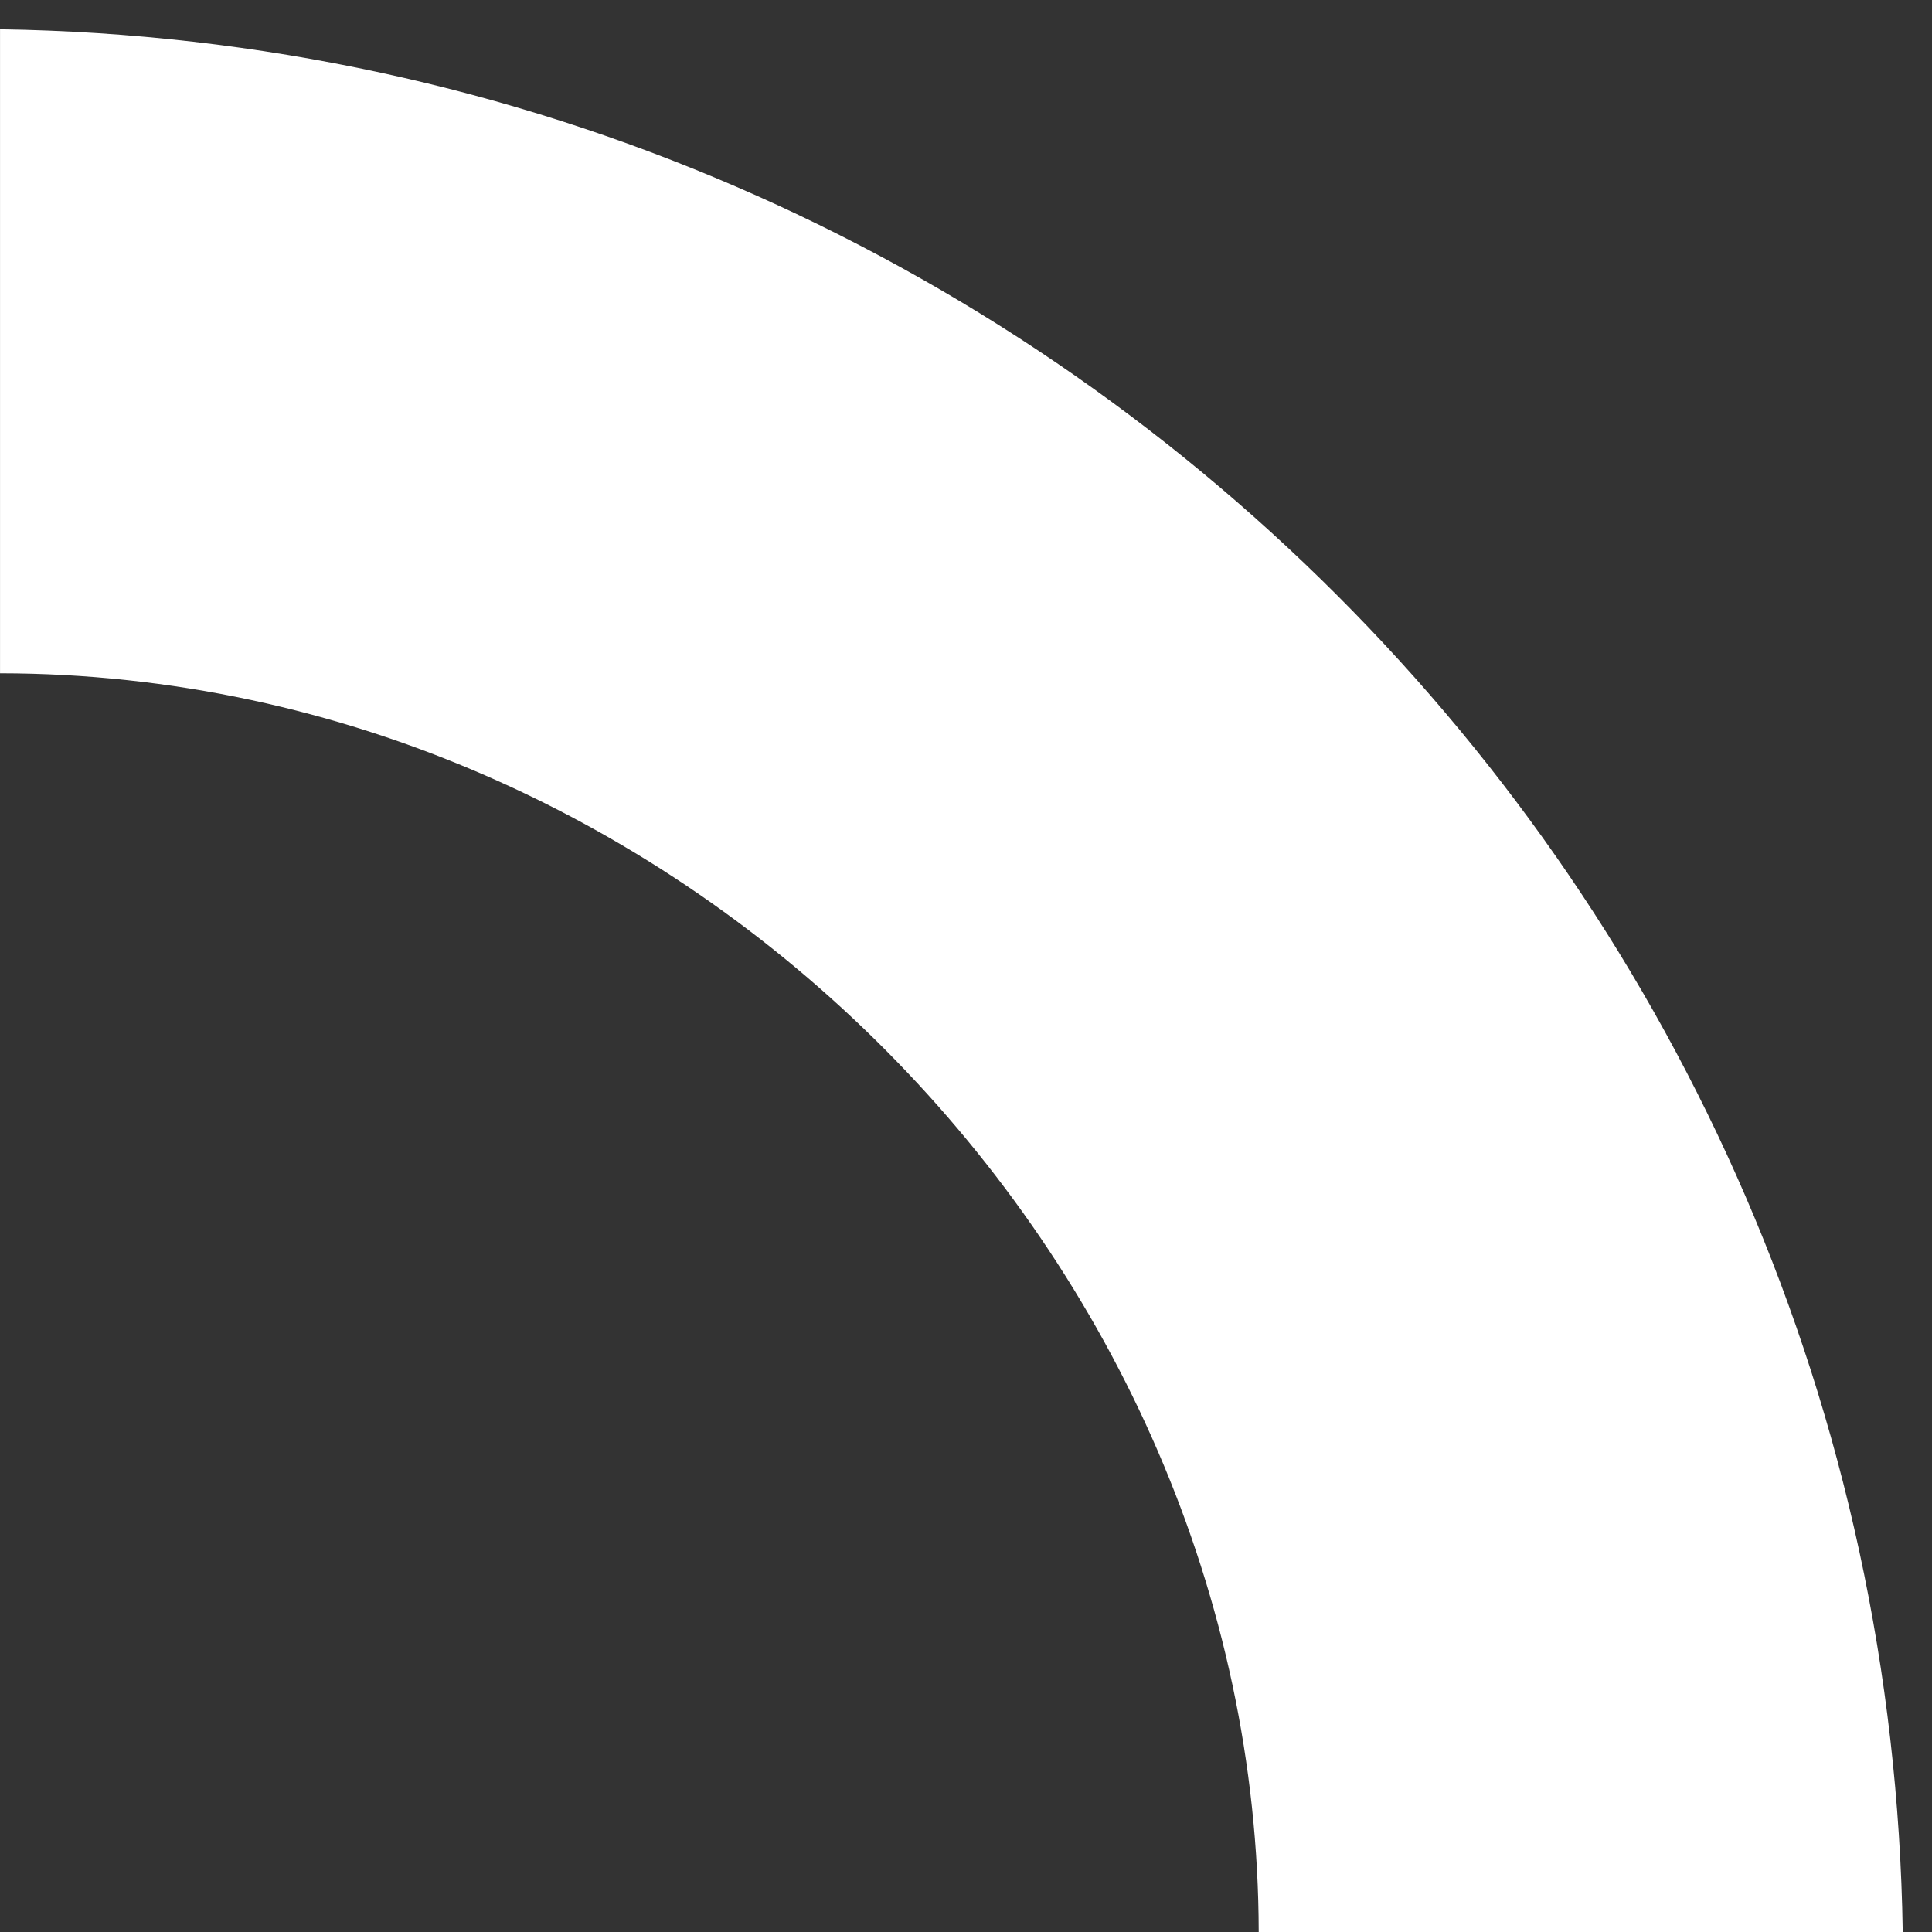 <svg version="1.2" baseProfile="tiny" viewBox="0 0 65.998 66.0" xmlns:xlink="http://www.w3.org/1999/xlink" xmlns="http://www.w3.org/2000/svg">
<rect x="0" y="0" width="65.998" height="66.0" fill="#333333" stroke="none"/>
<path style="fill:#ffffff;" d="M0.001,1L0.001,23C23.397,23.02,42.96,42.987,42.998,66.0L64.998,66.0C64.467,30.345,35.654,1.531,0.001,1Z"/>
</svg>